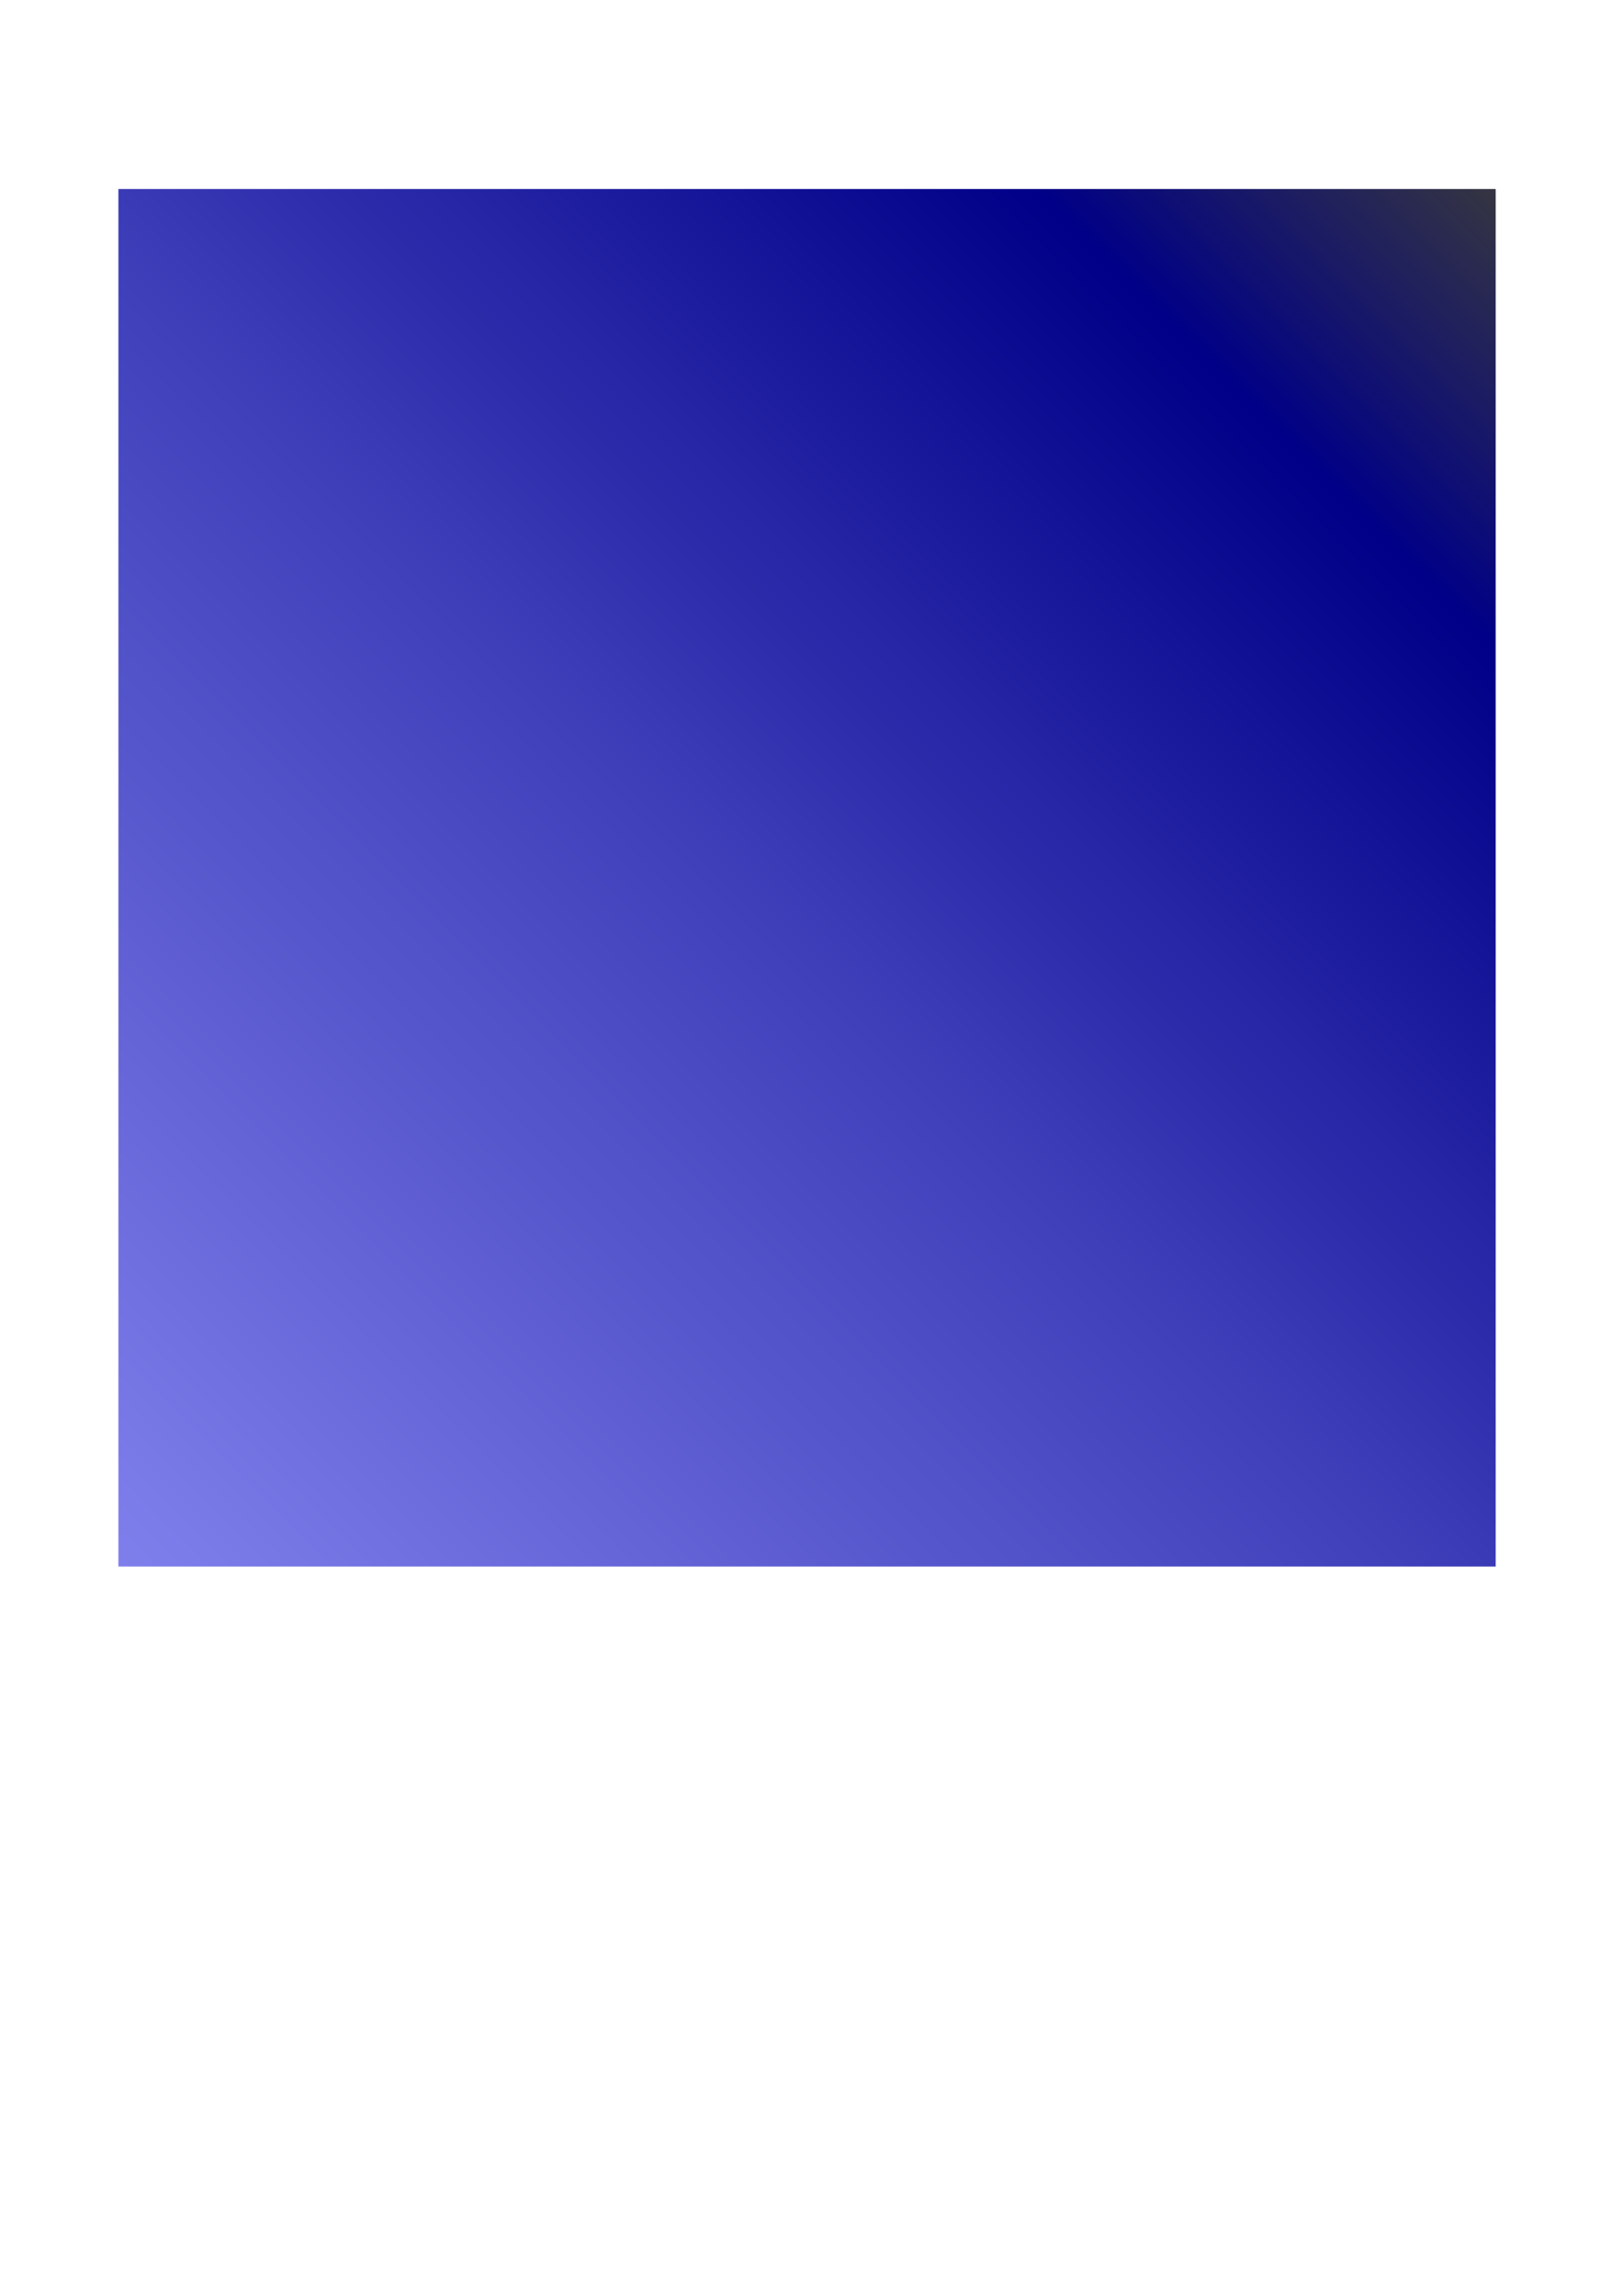 <?xml version="1.0" encoding="UTF-8" standalone="no"?>
<!-- Created with Inkscape (http://www.inkscape.org/) -->

<svg
   xmlns:dc="http://purl.org/dc/elements/1.1/"
   xmlns:cc="http://creativecommons.org/ns#"
   xmlns:rdf="http://www.w3.org/1999/02/22-rdf-syntax-ns#"
   xmlns:svg="http://www.w3.org/2000/svg"
   xmlns="http://www.w3.org/2000/svg"
   xmlns:xlink="http://www.w3.org/1999/xlink"
   xmlns:sodipodi="http://sodipodi.sourceforge.net/DTD/sodipodi-0.dtd"
   xmlns:inkscape="http://www.inkscape.org/namespaces/inkscape"
   width="744.094"
   height="1052.362"
   id="svg2"
   version="1.1"
   inkscape:version="0.47 r22583"
   sodipodi:docname="bg.svg">
  <defs
     id="defs4">
    <linearGradient
       id="linearGradient3590">
      <stop
         style="stop-color:#353541;stop-opacity:1;"
         offset="0"
         id="stop3592" />
      <stop
         id="stop3600"
         offset="0.167"
         style="stop-color:#000088;stop-opacity:1;" />
      <stop
         style="stop-color:#3f3fba;stop-opacity:1;"
         offset="0.528"
         id="stop3602" />
      <stop
         style="stop-color:#7f7fec;stop-opacity:1;"
         offset="1"
         id="stop3594" />
    </linearGradient>
    <inkscape:perspective
       sodipodi:type="inkscape:persp3d"
       inkscape:vp_x="0 : 526.18109 : 1"
       inkscape:vp_y="0 : 1000 : 0"
       inkscape:vp_z="744.09448 : 526.18109 : 1"
       inkscape:persp3d-origin="372.04724 : 350.78739 : 1"
       id="perspective10" />
    <linearGradient
       inkscape:collect="always"
       xlink:href="#linearGradient3590"
       id="linearGradient3596"
       x1="454.286"
       y1="318.076"
       x2="208.571"
       y2="563.791"
       gradientUnits="userSpaceOnUse"
       gradientTransform="matrix(2.57,0,0,2.57,-481.694,-730.735)" />
  </defs>
  <sodipodi:namedview
     id="base"
     pagecolor="#ffffff"
     bordercolor="#666666"
     borderopacity="1.0"
     inkscape:pageopacity="0.0"
     inkscape:pageshadow="2"
     inkscape:zoom="0.35"
     inkscape:cx="375"
     inkscape:cy="520"
     inkscape:document-units="px"
     inkscape:current-layer="layer1"
     showgrid="false"
     inkscape:window-width="848"
     inkscape:window-height="569"
     inkscape:window-x="239"
     inkscape:window-y="24"
     inkscape:window-maximized="0" />
  <g
     inkscape:label="Layer 1"
     inkscape:groupmode="layer"
     id="layer1">
    <rect
       style="fill:url(#linearGradient3596);fill-opacity:1;stroke:none"
       id="rect2816"
       width="631.429"
       height="631.429"
       x="54.286"
       y="86.648"
       inkscape:export-filename="/home/jansie/public_html/images/bg.png"
       inkscape:export-xdpi="90"
       inkscape:export-ydpi="90" />
  </g>
</svg>
